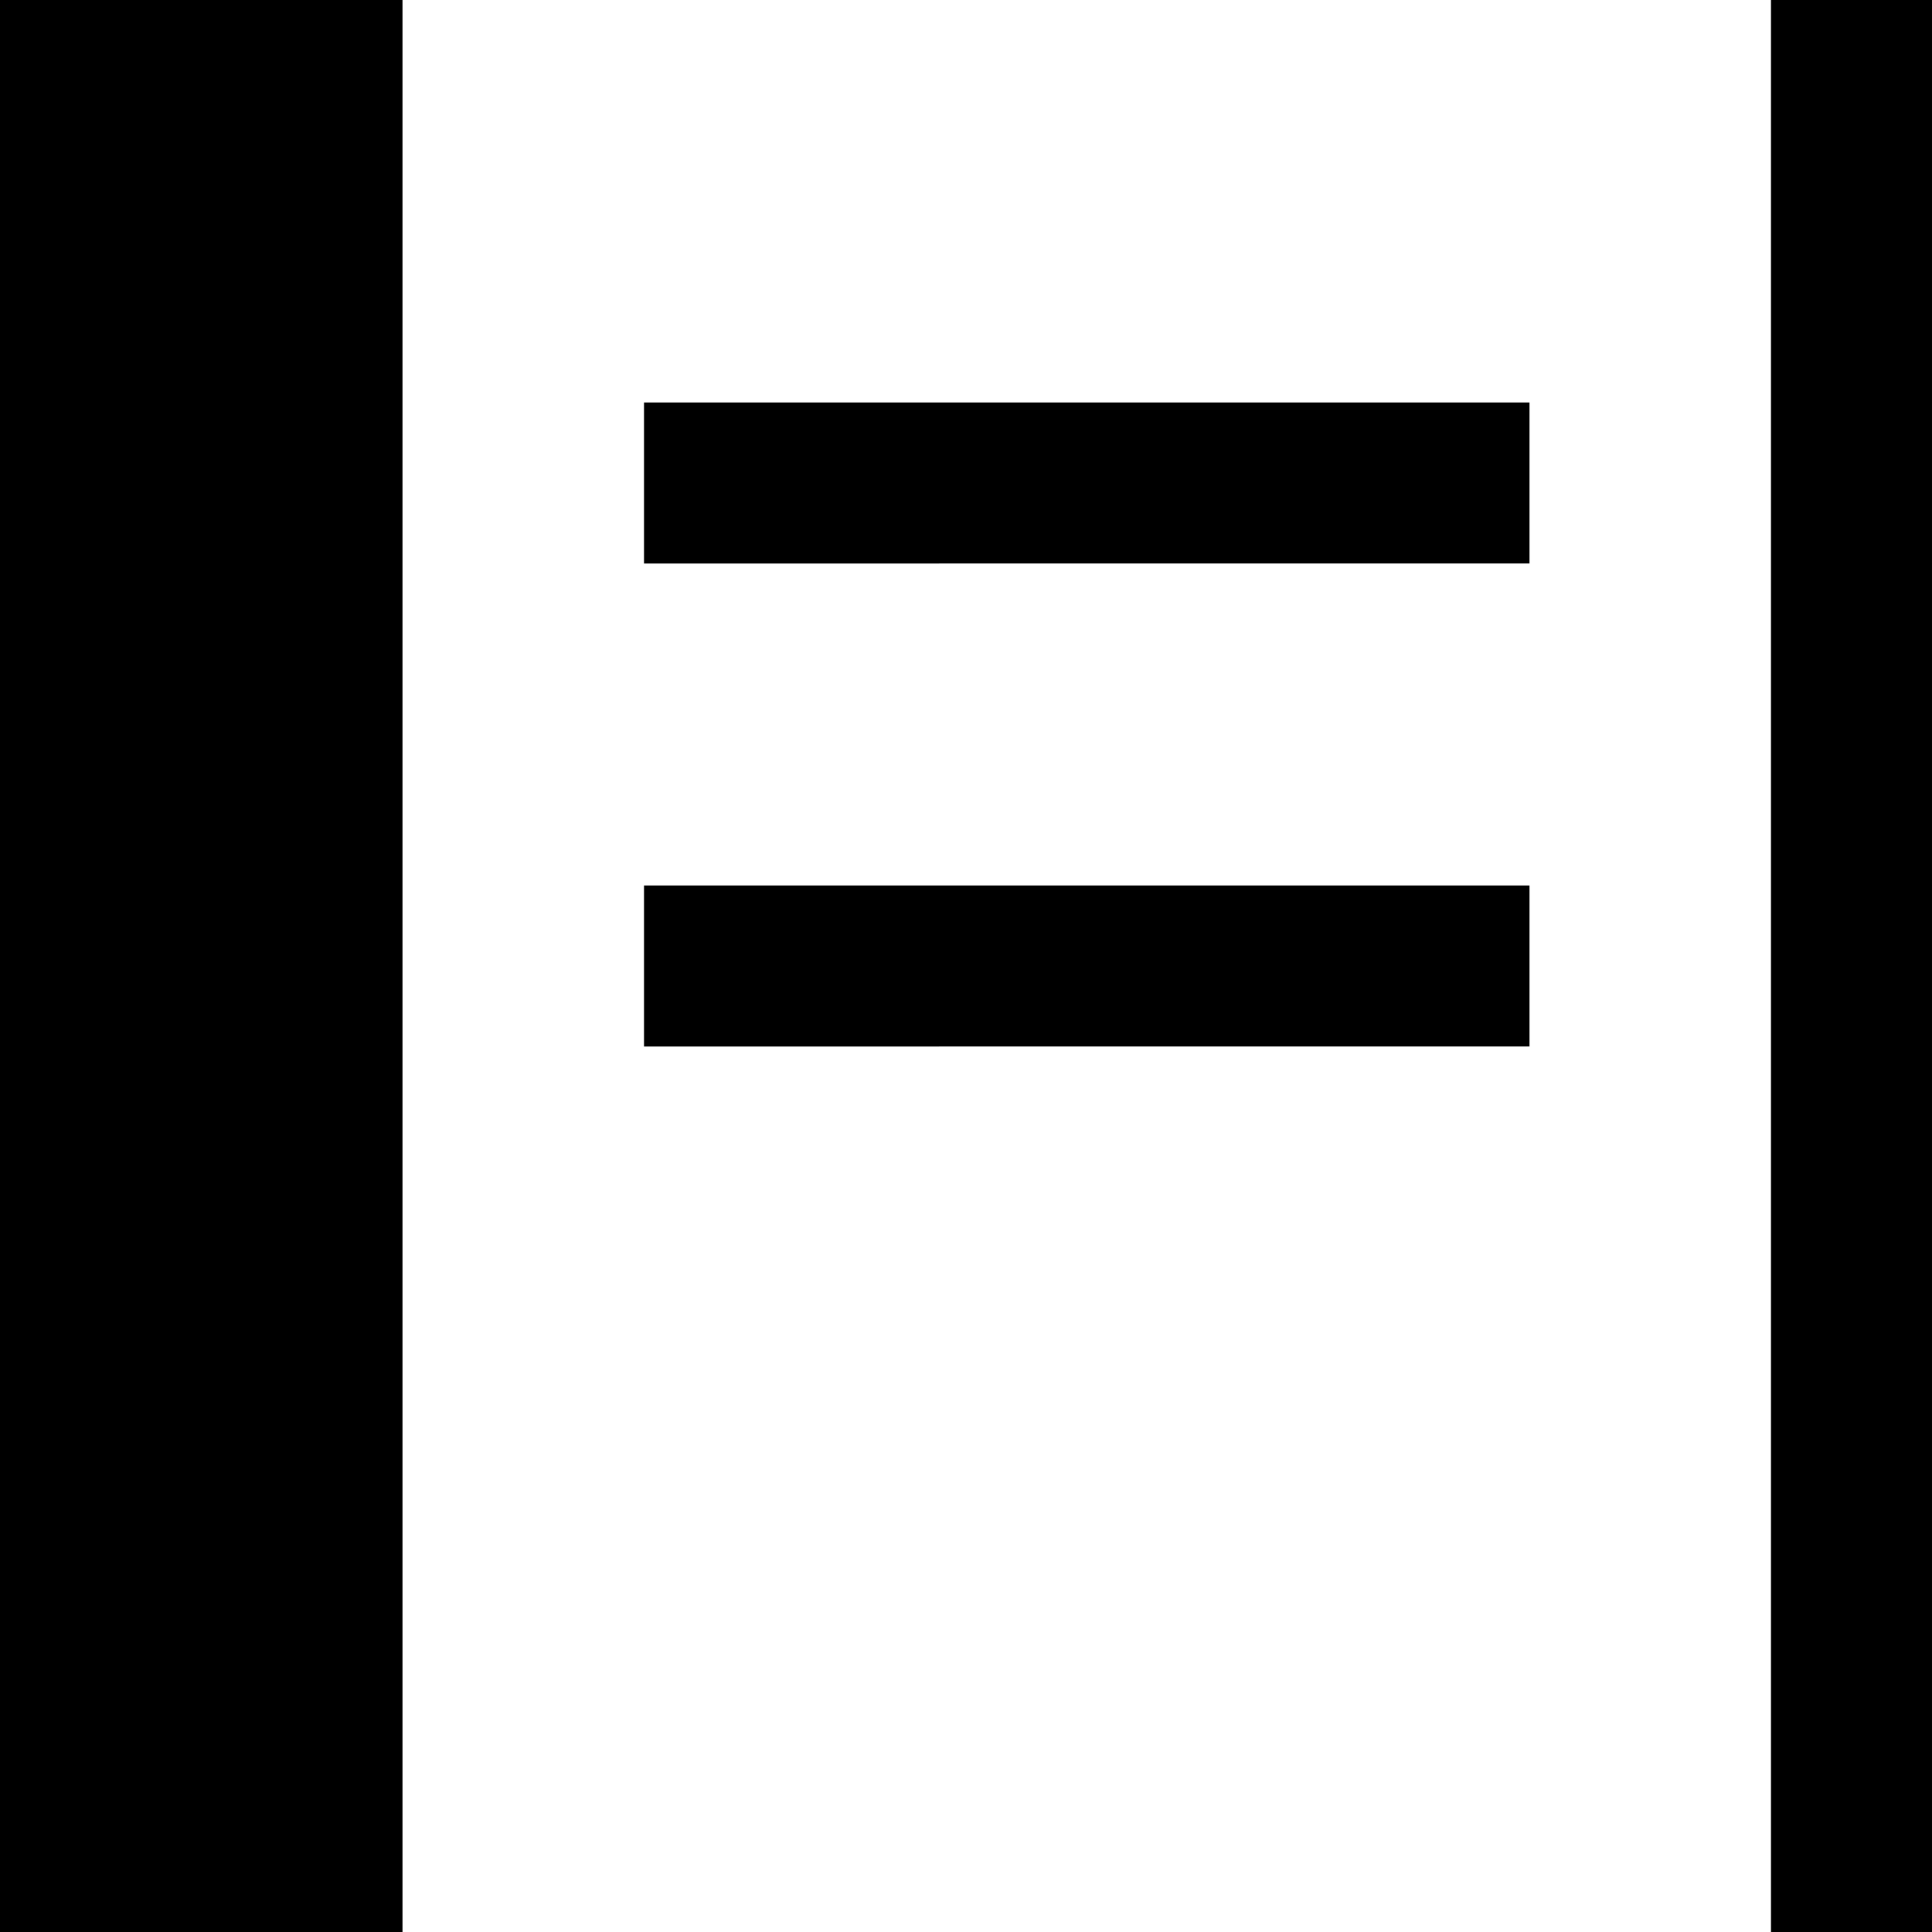 <svg width="1200" height="1200" viewBox="0 0 1200 1200" xmlns="http://www.w3.org/2000/svg"><path d="M1100-100H100C45-100 0-55 0 0v1200c0 55 45 100 100 100h1000c55 0 100-45 100-100V0c0-55-45-100-100-100zm0 1300H250V0h850v1200zM400 250h550v100H400V250zm0 300h550v100H400V550z" fill-rule="evenodd"/></svg>